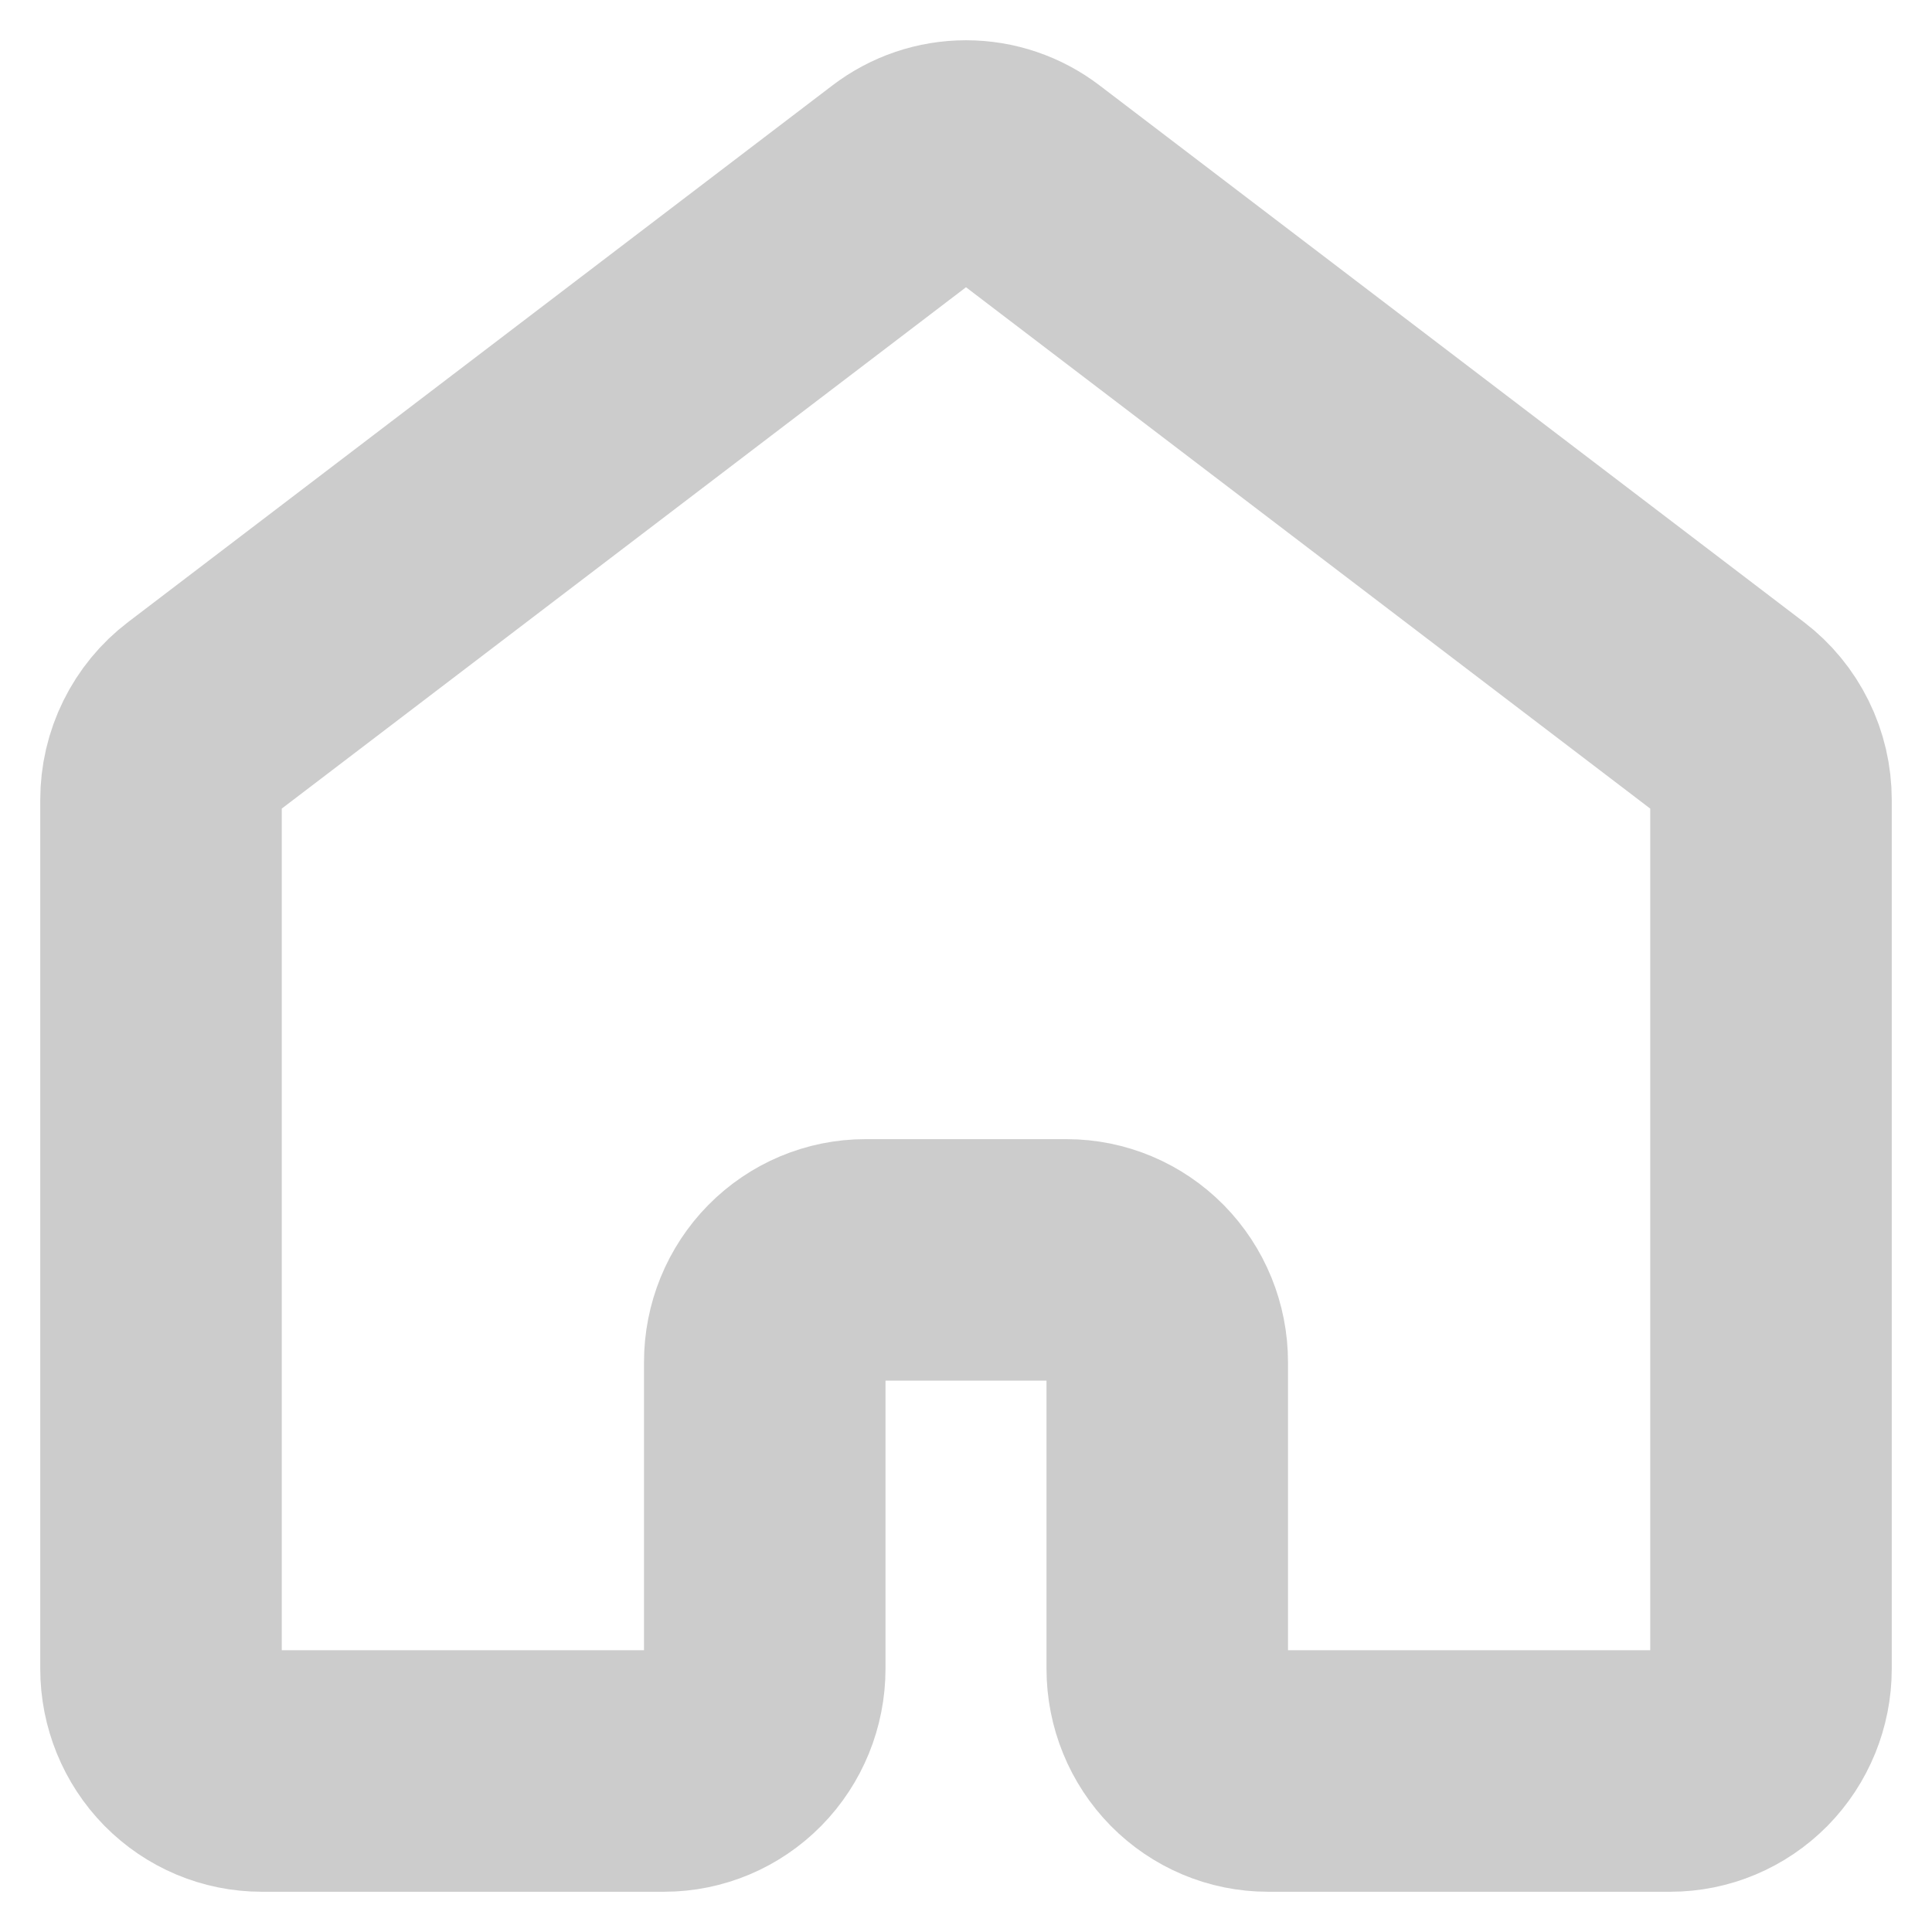 <svg width="24" height="24" viewBox="0 0 24 24" fill="none" xmlns="http://www.w3.org/2000/svg">
<path d="M22 20.73V9.937C22 9.739 21.955 9.545 21.868 9.369C21.781 9.192 21.655 9.039 21.5 8.921L12.75 2.254C12.534 2.089 12.271 2 12 2C11.729 2 11.466 2.089 11.25 2.254L2.5 8.921C2.345 9.039 2.219 9.192 2.132 9.369C2.045 9.545 2 9.739 2 9.937V20.73C2 21.067 2.132 21.39 2.366 21.628C2.601 21.866 2.918 22 3.25 22H8.25C8.582 22 8.899 21.866 9.134 21.628C9.368 21.39 9.5 21.067 9.5 20.73V16.921C9.5 16.584 9.632 16.261 9.866 16.023C10.101 15.785 10.418 15.651 10.75 15.651H13.25C13.582 15.651 13.899 15.785 14.134 16.023C14.368 16.261 14.5 16.584 14.5 16.921V20.73C14.5 21.067 14.632 21.39 14.866 21.628C15.101 21.866 15.418 22 15.75 22H20.75C21.081 22 21.399 21.866 21.634 21.628C21.868 21.39 22 21.067 22 20.73Z" stroke="black" stroke-opacity="0.2" stroke-width="3" stroke-linecap="round" stroke-linejoin="round"/>
</svg>
